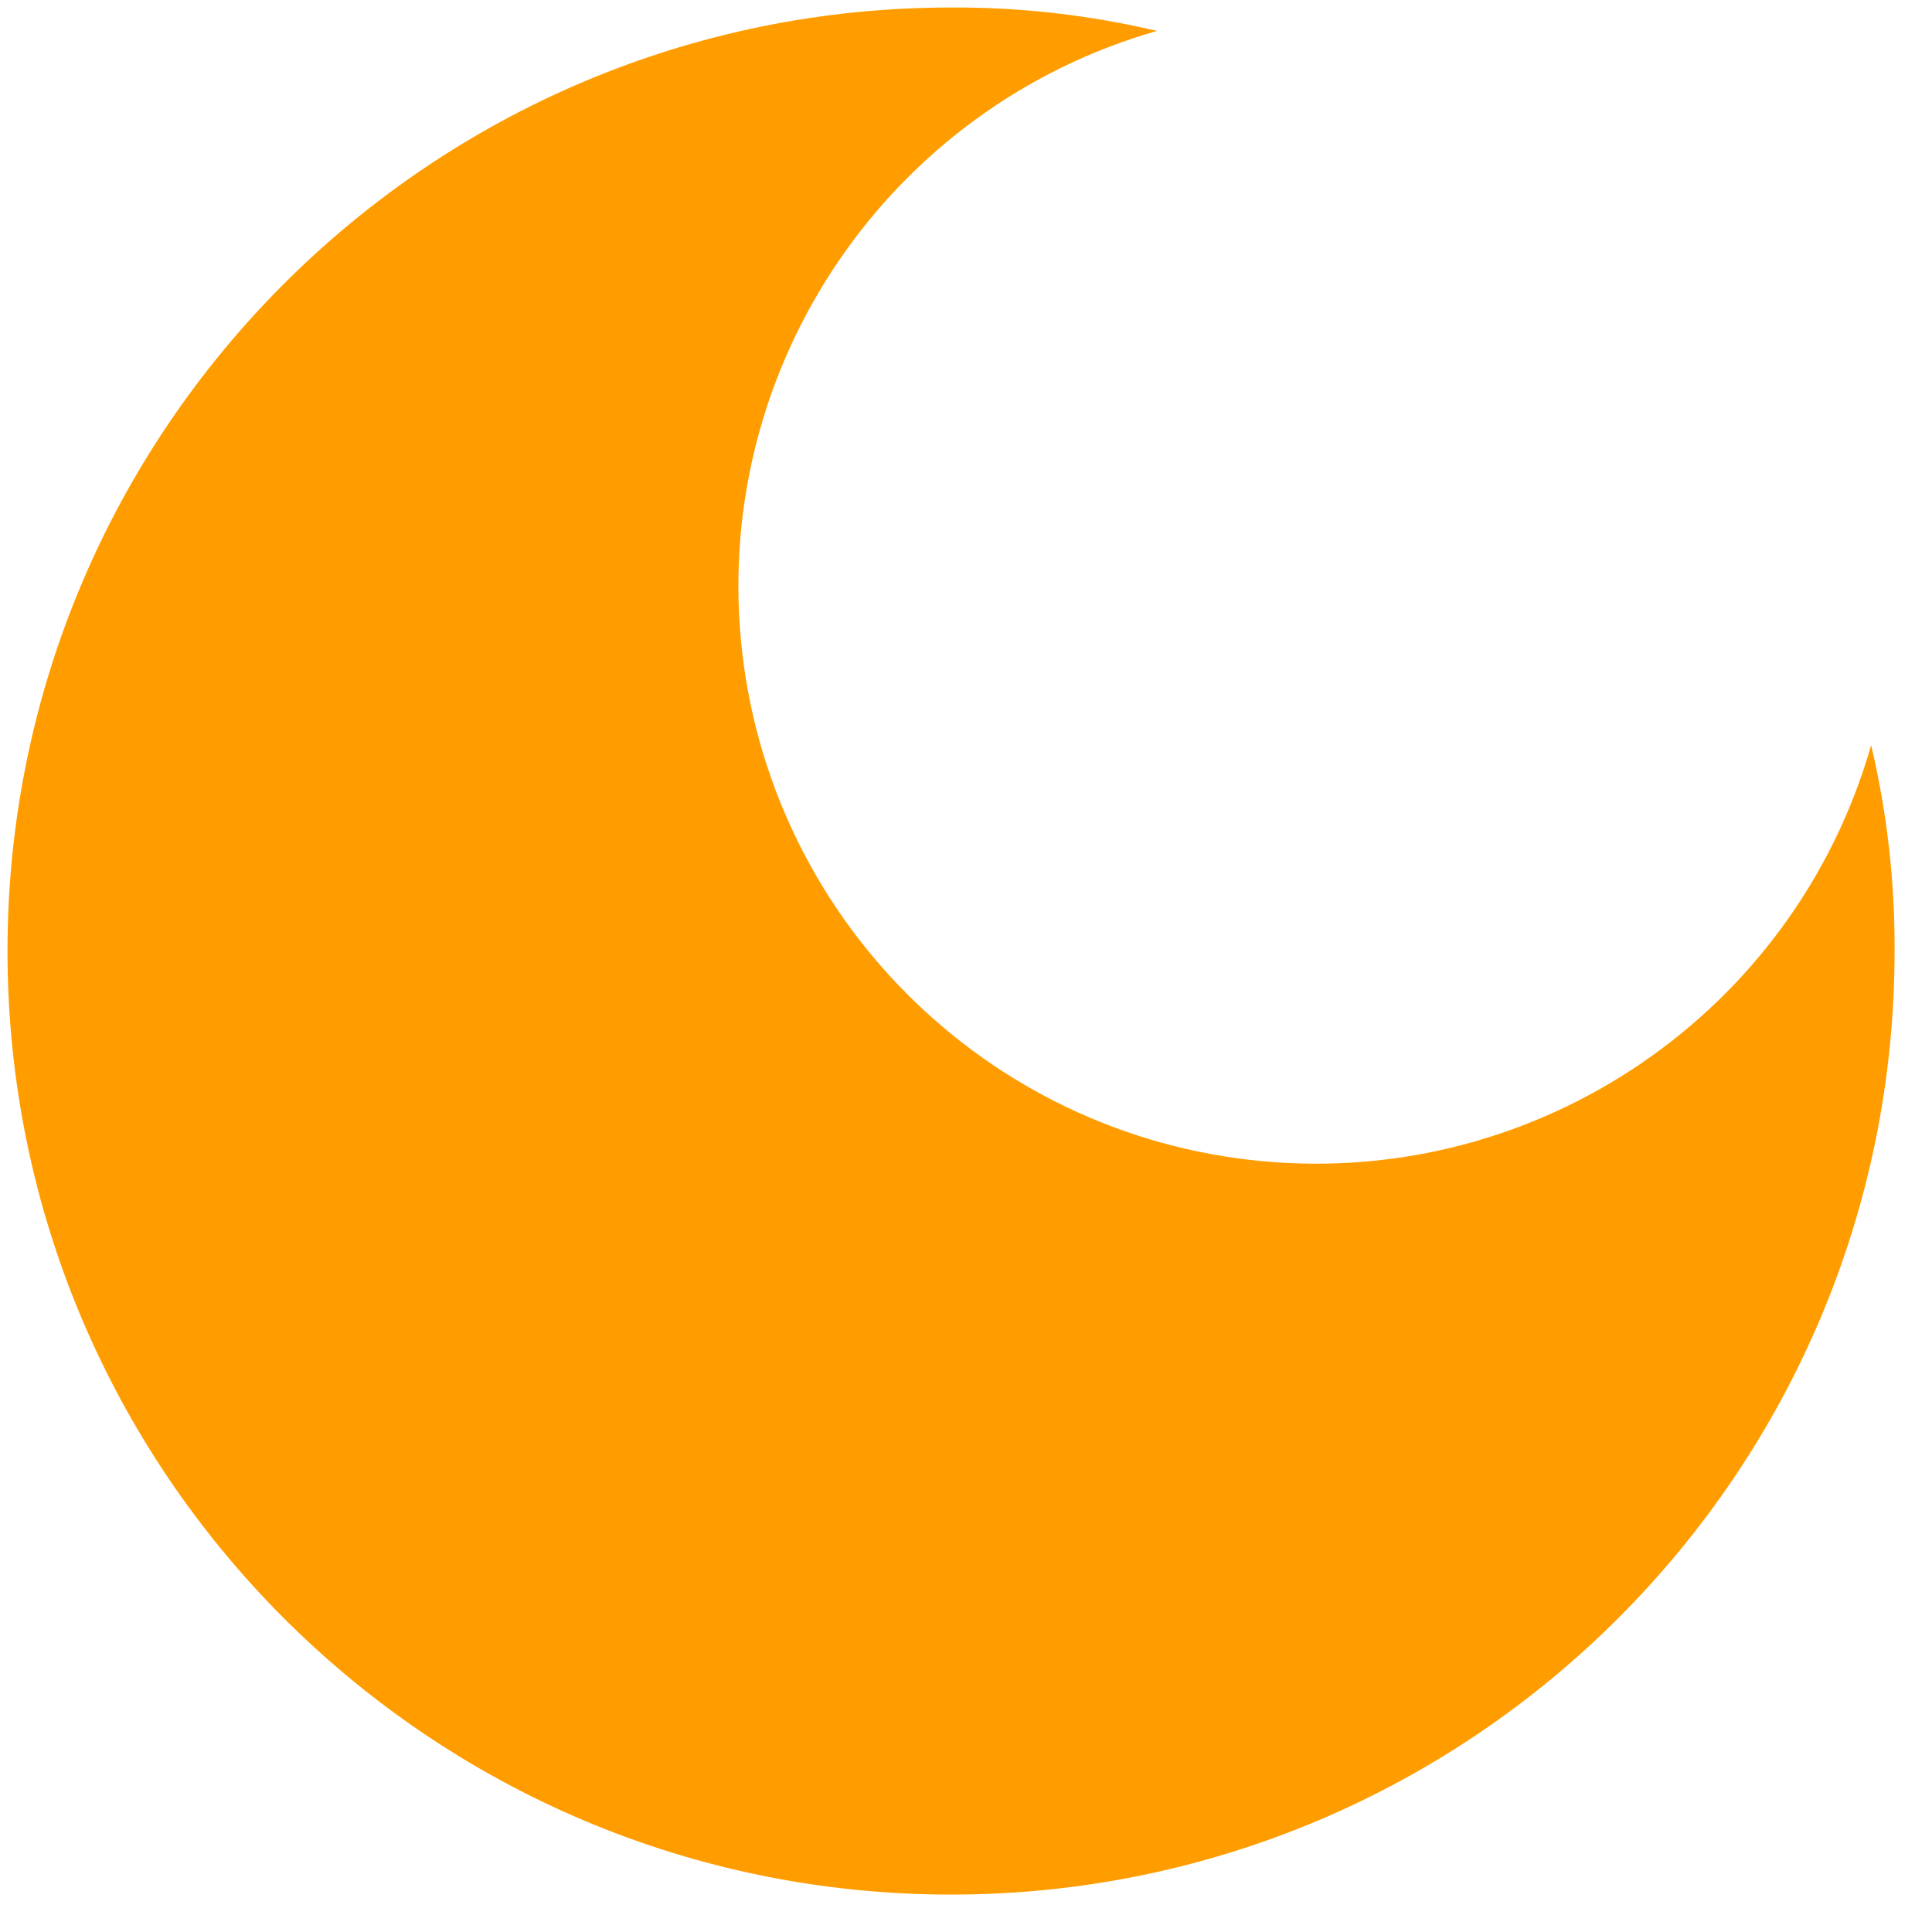 <svg width="43" height="43" viewBox="0 0 43 43" fill="none" xmlns="http://www.w3.org/2000/svg">
<path d="M42.167 21.167C42.167 32.765 32.765 42.167 21.167 42.167C9.569 42.167 0.167 32.765 0.167 21.167C0.167 9.569 9.569 0.167 21.167 0.167C22.71 0.159 24.248 0.334 25.75 0.688C19.806 2.39 15.916 8.082 16.49 14.239C17.064 20.395 21.939 25.27 28.095 25.844C34.251 26.418 39.944 22.528 41.646 16.584C42 18.085 42.175 19.624 42.167 21.167Z" fill="#FF9D00"/>
</svg>

